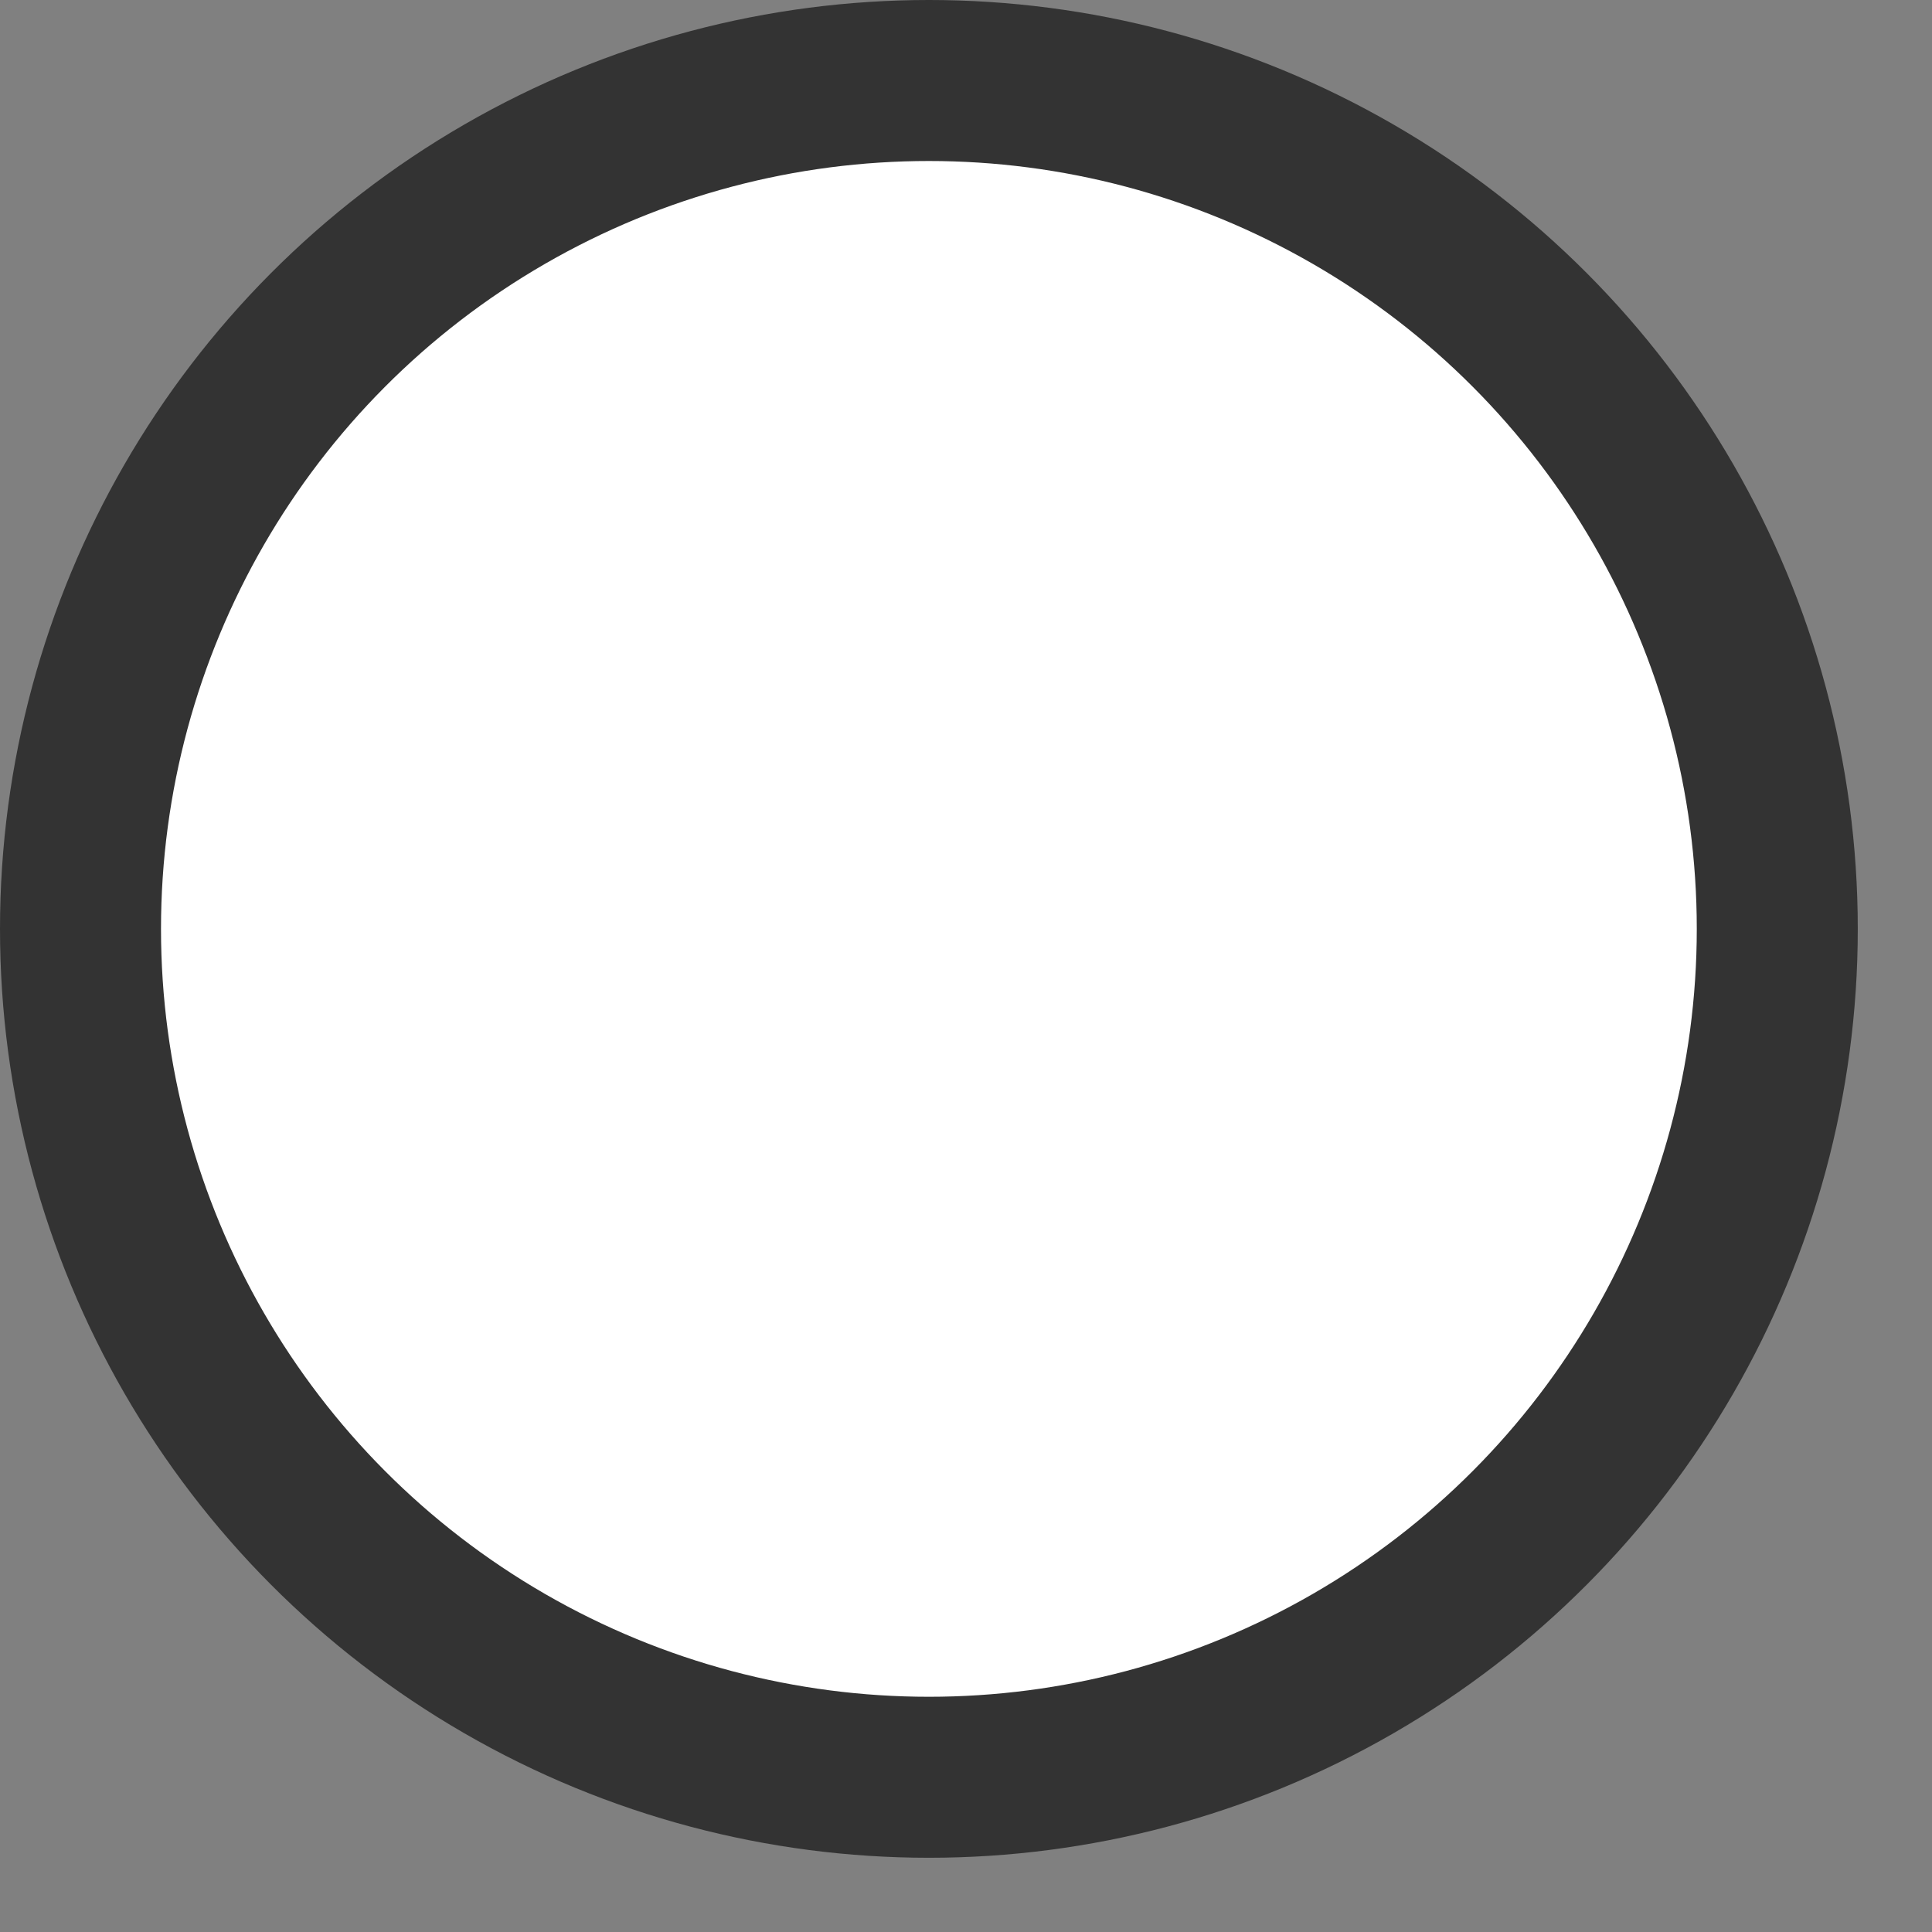 <svg width="24" height="24" viewBox="0 0 24 24" fill="none" xmlns="http://www.w3.org/2000/svg">
<rect x="0" y="0" width="24" height="24" fill="#808080" stroke="none"/>
<circle cx="11.539" cy="11.539" r="10.539" fill="white" stroke="#333333" stroke-width="2"/>
</svg>
